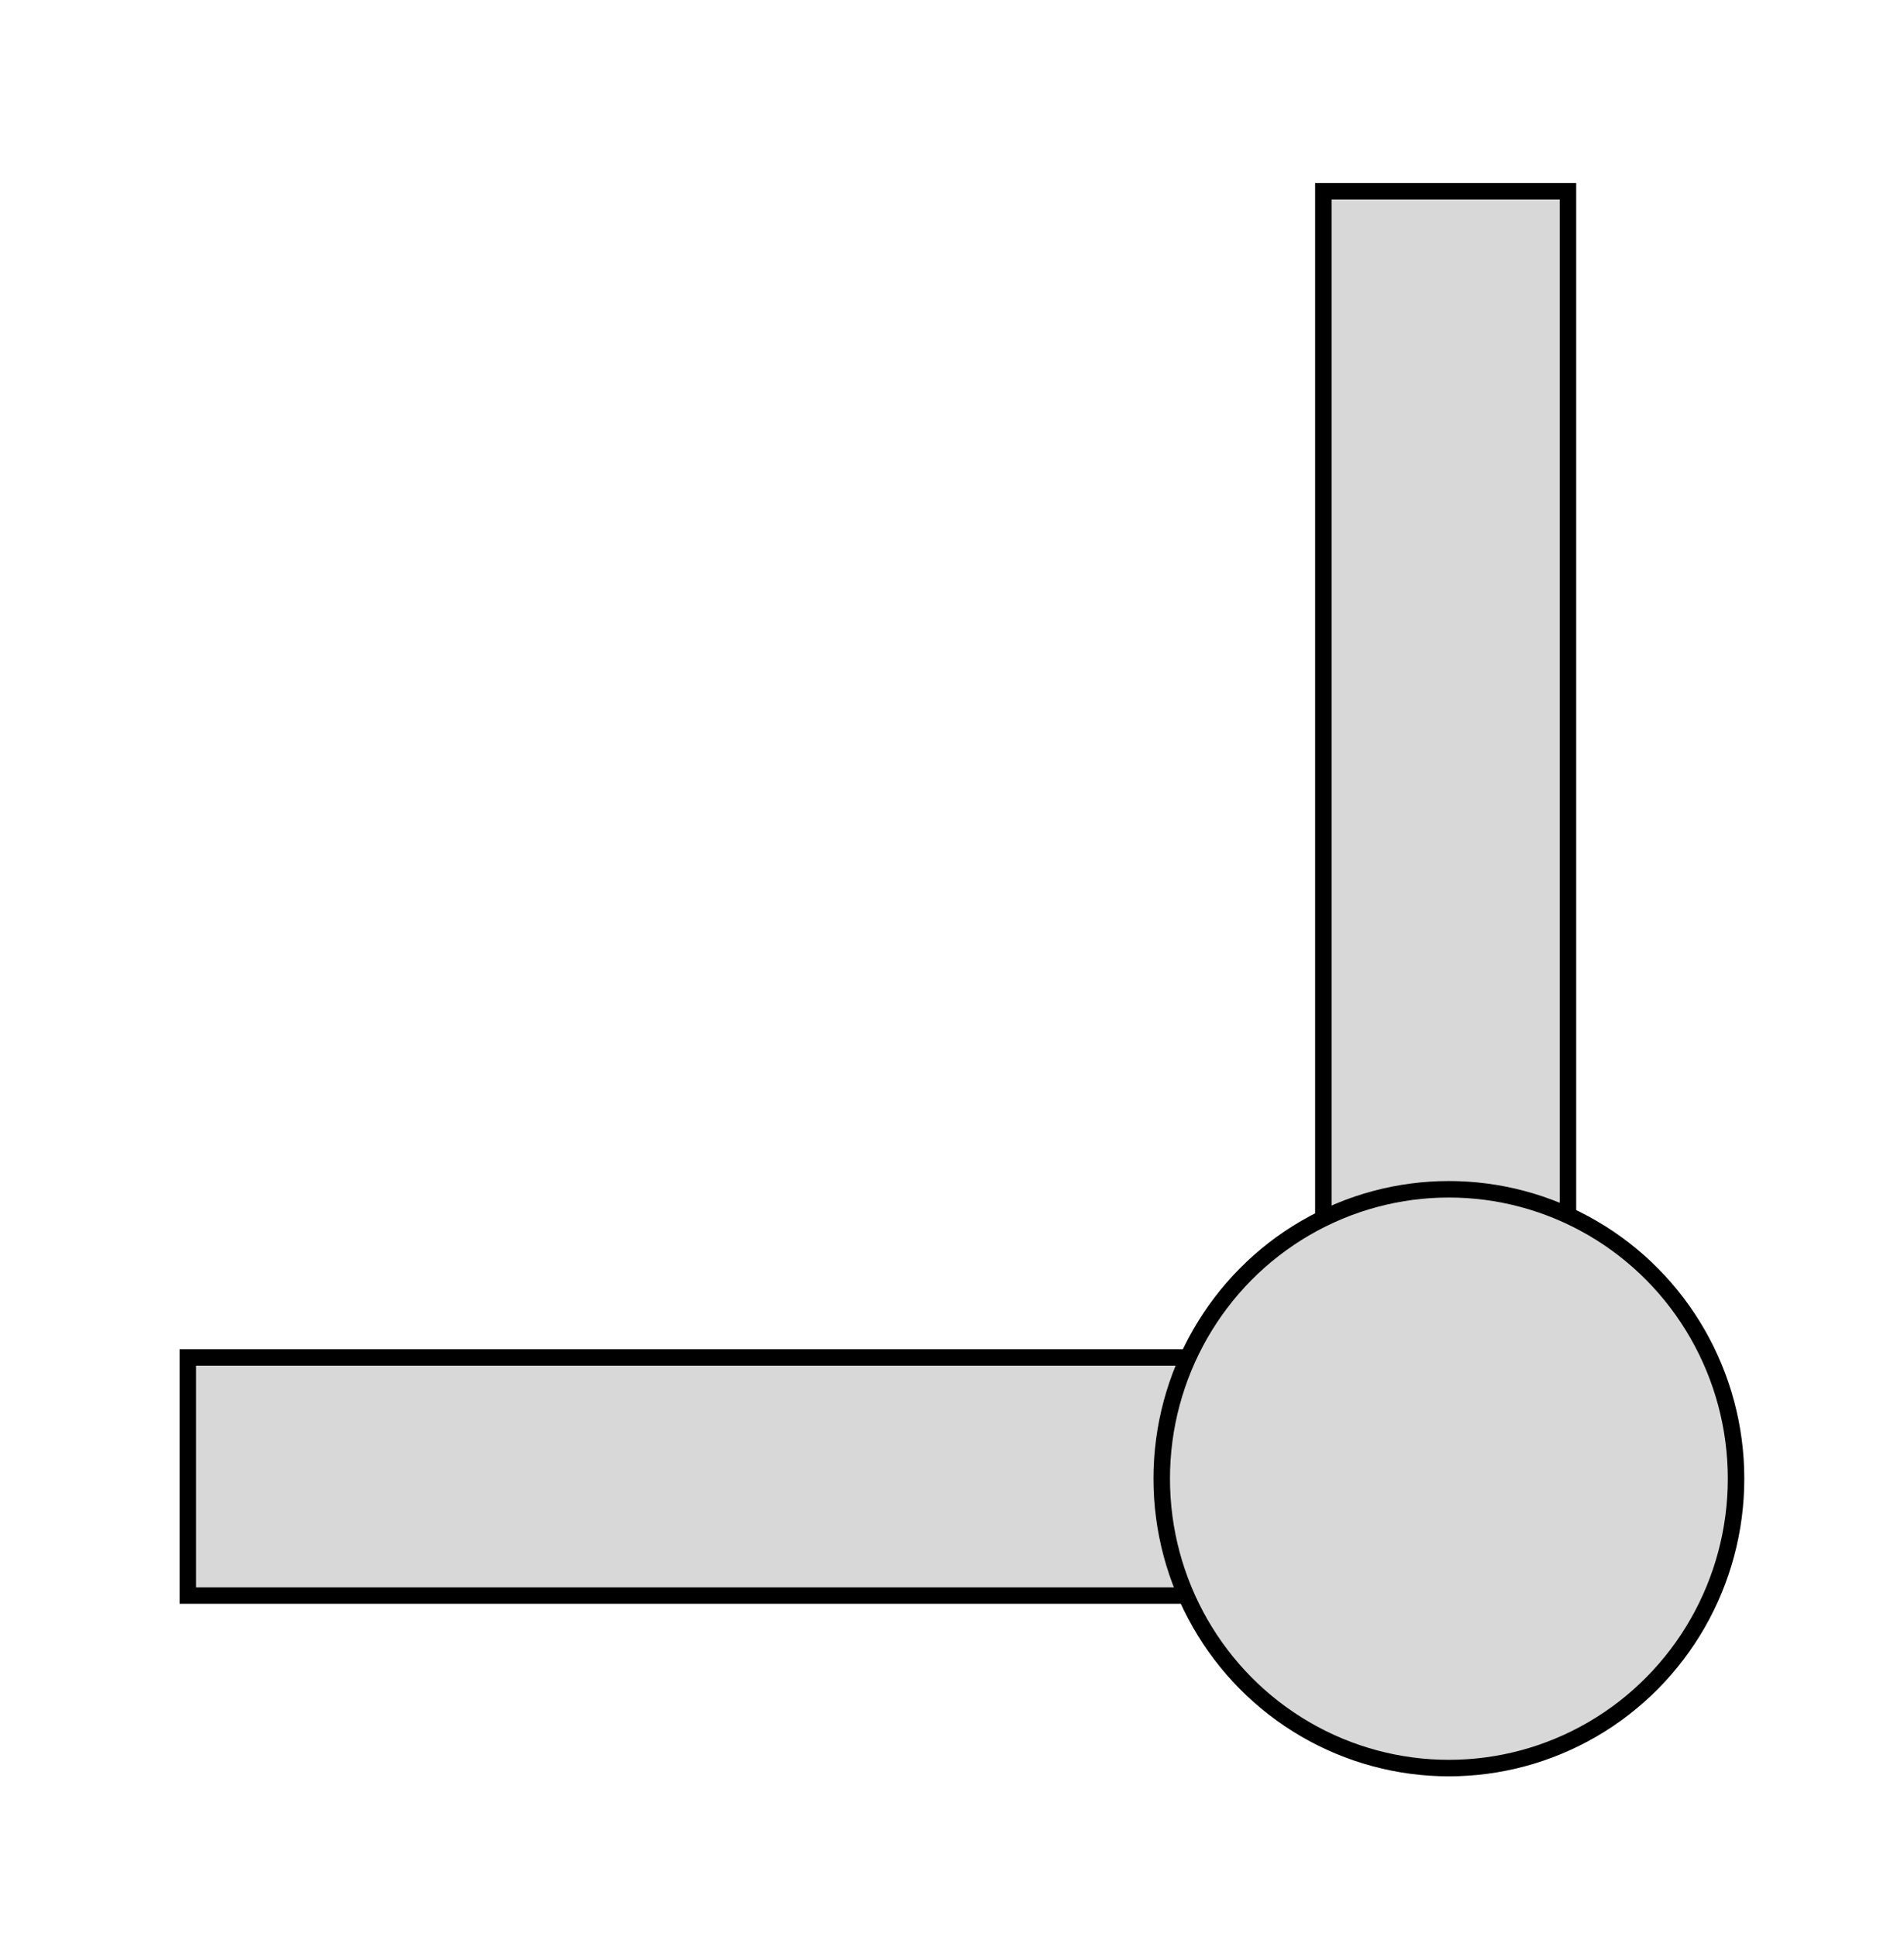 <?xml version="1.0" encoding="utf-8"?>
<!-- This work is licensed under a 
<a rel="license" href="https://creativecommons.org/publicdomain/zero/1.0/deed">CC0 1.0</a>.
-->
<svg viewBox="0 0 115.5 117.5" xmlns="http://www.w3.org/2000/svg">
  <rect x="80.277" y="11.598" width="14.837" height="73.52" style="fill: rgb(216, 216, 216); stroke: rgb(0, 0, 0);" transform="matrix(1, 0, 0, 1, 0, 0)"/>
  <rect x="11.392" y="82.337" width="78.687" height="14.439" style="fill: rgb(216, 216, 216); stroke: rgb(0, 0, 0);" transform="matrix(1, 0, 0, 1, 0, 0)"/>
  <ellipse style="fill: rgb(216, 216, 216); stroke: rgb(0, 0, 0);" cx="87.892" cy="89.688" rx="17.42" ry="17.553" transform="matrix(1, 0, 0, 1, 0, 0)"/>
</svg>